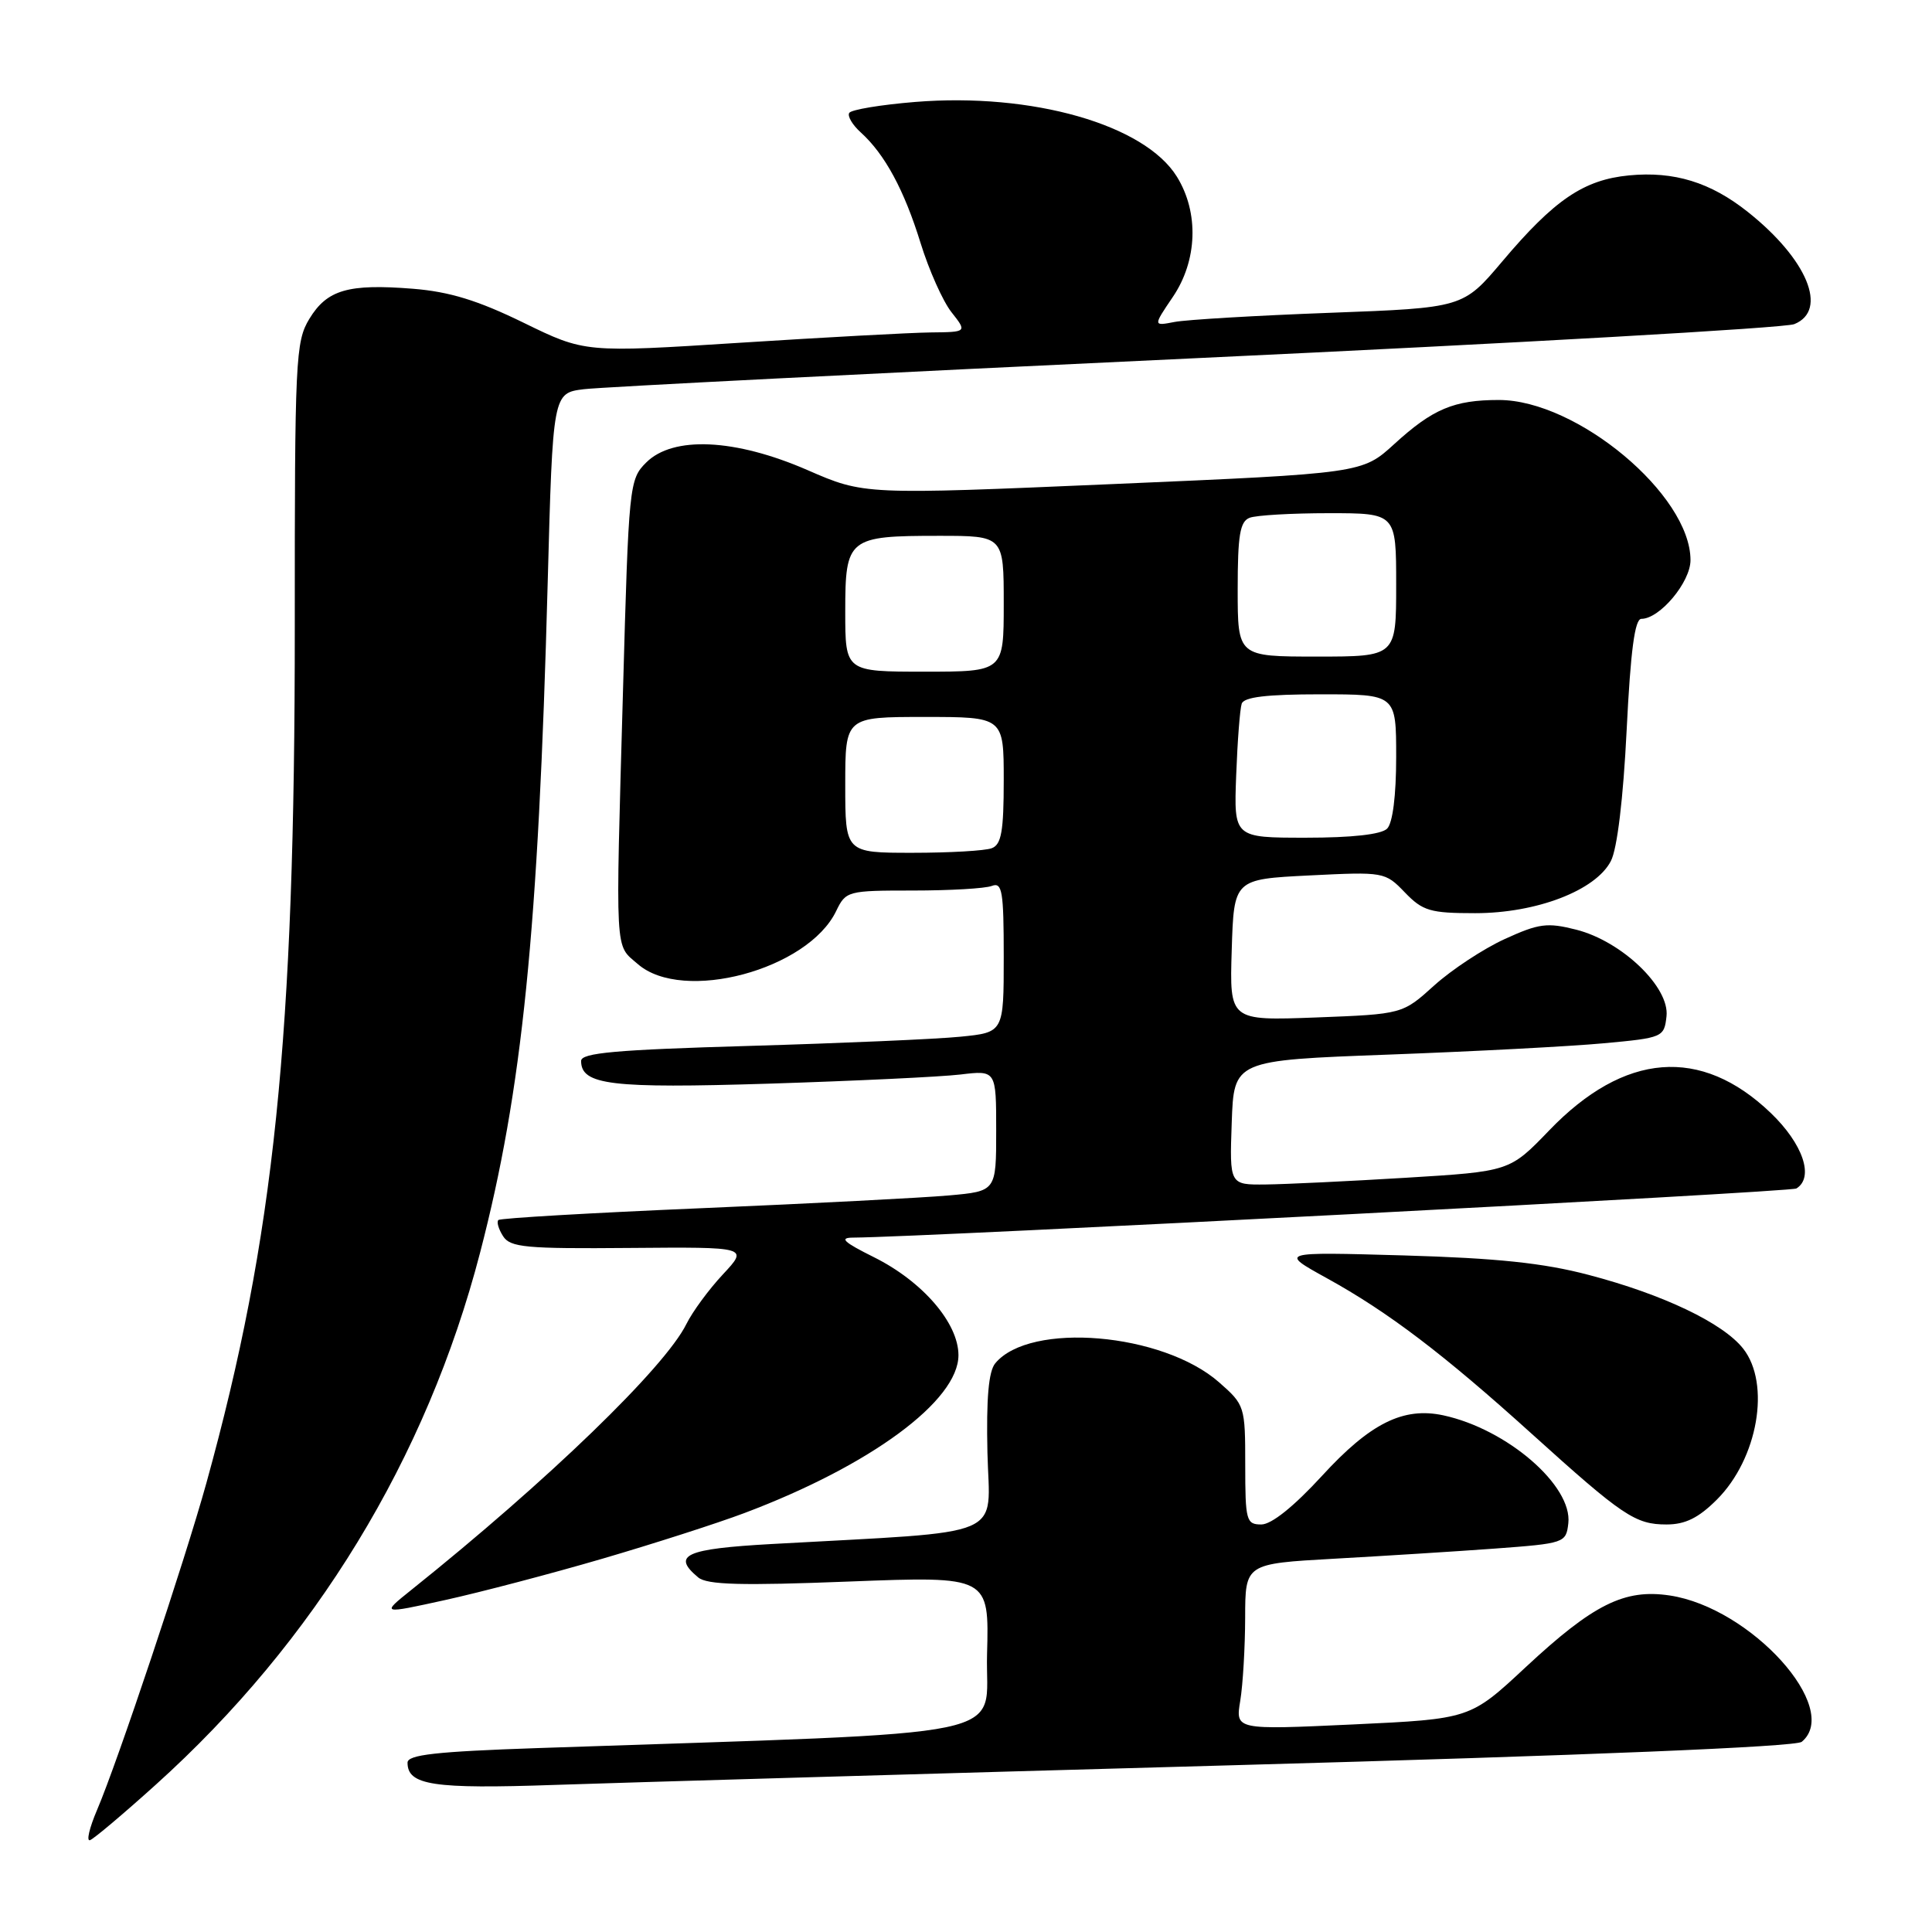 <?xml version="1.0" encoding="UTF-8" standalone="no"?>
<!DOCTYPE svg PUBLIC "-//W3C//DTD SVG 1.1//EN" "http://www.w3.org/Graphics/SVG/1.1/DTD/svg11.dtd" >
<svg xmlns="http://www.w3.org/2000/svg" xmlns:xlink="http://www.w3.org/1999/xlink" version="1.1" viewBox="0 0 256 256">
 <g >
 <path fill="currentColor"
d=" M 20.61 236.51 C 41.73 217.49 56.52 193.25 63.61 166.00 C 69.20 144.51 71.34 123.40 72.57 77.29 C 73.25 52.08 73.25 52.08 77.38 51.57 C 79.64 51.29 116.15 49.44 158.50 47.46 C 200.85 45.48 236.51 43.46 237.75 42.95 C 242.29 41.12 239.48 34.34 231.58 28.07 C 226.65 24.15 221.83 22.67 215.86 23.24 C 209.86 23.82 205.97 26.45 199.05 34.65 C 193.86 40.79 193.86 40.79 176.18 41.45 C 166.46 41.81 157.21 42.36 155.64 42.66 C 152.79 43.21 152.79 43.21 155.39 39.37 C 158.67 34.55 158.89 28.18 155.95 23.42 C 151.68 16.51 136.76 12.25 121.25 13.51 C 116.72 13.88 112.79 14.53 112.53 14.96 C 112.26 15.38 112.95 16.55 114.06 17.55 C 117.25 20.44 119.81 25.18 121.98 32.20 C 123.09 35.79 124.93 39.91 126.07 41.36 C 128.15 44.00 128.15 44.00 123.32 44.05 C 120.67 44.08 109.28 44.70 98.00 45.42 C 77.50 46.73 77.50 46.73 69.37 42.76 C 63.31 39.80 59.56 38.65 54.70 38.26 C 46.13 37.58 43.34 38.39 40.99 42.25 C 39.16 45.27 39.05 47.56 39.06 82.97 C 39.08 137.57 36.36 163.92 27.35 196.50 C 24.47 206.89 15.58 233.47 12.86 239.83 C 11.84 242.22 11.42 244.02 11.93 243.83 C 12.44 243.65 16.35 240.35 20.61 236.51 Z  M 163.49 233.90 C 210.38 232.60 237.95 231.46 238.74 230.80 C 244.07 226.38 232.02 213.03 221.25 211.41 C 215.25 210.51 211.13 212.56 202.15 220.92 C 194.80 227.77 194.80 227.77 179.25 228.50 C 163.70 229.22 163.70 229.22 164.34 225.36 C 164.69 223.24 164.98 218.28 164.99 214.35 C 165.00 207.20 165.00 207.20 176.75 206.54 C 183.21 206.18 192.78 205.58 198.00 205.20 C 207.33 204.51 207.51 204.45 207.81 201.85 C 208.38 196.87 199.71 189.37 191.25 187.54 C 185.94 186.40 181.56 188.58 175.16 195.57 C 171.44 199.62 168.48 202.00 167.13 202.00 C 165.14 202.00 165.00 201.50 165.00 194.10 C 165.00 186.34 164.94 186.15 161.53 183.16 C 154.05 176.59 136.48 175.10 131.88 180.64 C 130.99 181.71 130.68 185.29 130.84 192.48 C 131.11 204.03 133.98 202.82 102.25 204.59 C 90.80 205.23 88.96 206.06 92.52 209.02 C 93.70 210.00 98.25 210.12 112.56 209.56 C 131.07 208.85 131.07 208.85 130.79 219.17 C 130.47 230.65 136.46 229.40 71.25 231.63 C 57.77 232.09 54.00 232.51 54.00 233.56 C 54.00 236.55 57.39 237.07 73.50 236.51 C 82.30 236.21 122.80 235.03 163.49 233.90 Z  M 79.81 206.54 C 86.58 204.56 95.05 201.84 98.63 200.49 C 115.34 194.20 127.00 185.60 127.00 179.57 C 127.00 175.31 122.25 169.80 115.81 166.59 C 111.77 164.58 111.15 164.00 113.05 163.99 C 122.48 163.93 237.26 157.96 238.03 157.48 C 240.42 156.01 238.90 151.56 234.62 147.46 C 225.39 138.62 215.24 139.42 205.27 149.79 C 200.04 155.22 200.04 155.22 186.27 156.06 C 178.70 156.52 170.34 156.92 167.71 156.95 C 162.92 157.00 162.92 157.00 163.21 148.75 C 163.50 140.50 163.50 140.50 184.00 139.74 C 195.28 139.32 208.10 138.65 212.50 138.24 C 220.34 137.52 220.51 137.44 220.82 134.67 C 221.26 130.82 214.92 124.73 208.87 123.19 C 205.01 122.21 203.91 122.36 199.38 124.43 C 196.56 125.72 192.37 128.48 190.05 130.57 C 185.84 134.38 185.84 134.38 174.38 134.82 C 162.92 135.25 162.92 135.25 163.21 125.88 C 163.50 116.50 163.50 116.50 173.50 116.00 C 183.39 115.51 183.53 115.53 186.15 118.25 C 188.52 120.71 189.51 121.00 195.47 121.00 C 203.60 121.00 211.44 117.99 213.45 114.09 C 214.29 112.48 215.09 105.81 215.54 96.73 C 216.06 86.21 216.62 82.00 217.49 82.00 C 219.93 82.00 224.00 77.14 224.00 74.22 C 224.00 65.57 208.96 53.00 198.60 53.00 C 192.66 53.00 189.85 54.18 184.76 58.83 C 180.50 62.72 180.50 62.72 147.50 64.14 C 114.50 65.56 114.50 65.56 107.00 62.29 C 97.42 58.12 89.18 57.73 85.62 61.29 C 83.38 63.52 83.31 64.24 82.55 91.54 C 81.55 127.17 81.44 125.07 84.52 127.75 C 90.49 132.94 107.06 128.50 110.80 120.71 C 112.08 118.06 112.32 118.00 120.97 118.00 C 125.85 118.00 130.55 117.73 131.42 117.39 C 132.80 116.86 133.00 118.08 133.00 126.79 C 133.00 136.80 133.00 136.80 127.25 137.37 C 124.09 137.69 111.49 138.23 99.25 138.59 C 81.57 139.10 77.00 139.51 77.00 140.58 C 77.00 143.77 80.96 144.24 101.90 143.59 C 113.23 143.23 124.64 142.69 127.25 142.38 C 132.00 141.81 132.00 141.81 132.00 149.83 C 132.00 157.84 132.00 157.84 125.75 158.40 C 122.31 158.71 107.58 159.47 93.00 160.09 C 78.42 160.71 66.29 161.41 66.04 161.66 C 65.78 161.90 66.06 162.86 66.66 163.80 C 67.61 165.29 69.66 165.48 83.46 165.36 C 99.18 165.23 99.18 165.23 95.79 168.86 C 93.92 170.86 91.75 173.82 90.95 175.44 C 88.12 181.18 72.59 196.20 54.48 210.69 C 50.50 213.88 50.50 213.88 59.00 212.01 C 63.67 210.98 73.04 208.52 79.81 206.54 Z  M 227.50 198.70 C 232.93 193.27 234.65 183.37 230.98 178.70 C 228.31 175.31 220.38 171.52 210.50 168.93 C 204.51 167.35 198.36 166.71 186.00 166.35 C 169.50 165.88 169.50 165.88 175.80 169.36 C 183.96 173.86 191.26 179.41 203.00 190.02 C 215.02 200.88 216.69 202.00 220.82 202.00 C 223.31 202.00 225.07 201.13 227.50 198.70 Z  M 112.00 104.00 C 112.00 95.00 112.00 95.00 122.50 95.00 C 133.00 95.00 133.00 95.00 133.00 103.39 C 133.00 110.12 132.69 111.91 131.42 112.39 C 130.55 112.73 125.82 113.00 120.92 113.00 C 112.00 113.00 112.00 113.00 112.00 104.00 Z  M 163.80 102.75 C 163.97 98.21 164.30 93.94 164.53 93.25 C 164.82 92.36 167.83 92.00 174.97 92.00 C 185.00 92.00 185.00 92.00 185.00 100.30 C 185.00 105.42 184.54 109.06 183.80 109.80 C 183.03 110.57 179.14 111.00 173.04 111.00 C 163.49 111.00 163.49 111.00 163.80 102.75 Z  M 112.00 81.04 C 112.00 71.30 112.37 71.00 124.43 71.00 C 133.00 71.00 133.00 71.00 133.00 80.00 C 133.00 89.00 133.00 89.00 122.50 89.00 C 112.00 89.00 112.00 89.00 112.00 81.04 Z  M 164.00 78.11 C 164.00 70.92 164.30 69.10 165.58 68.61 C 166.45 68.27 171.18 68.00 176.08 68.00 C 185.00 68.00 185.00 68.00 185.00 77.50 C 185.00 87.00 185.00 87.00 174.50 87.00 C 164.00 87.00 164.00 87.00 164.00 78.11 Z "/>
</g>
</svg>